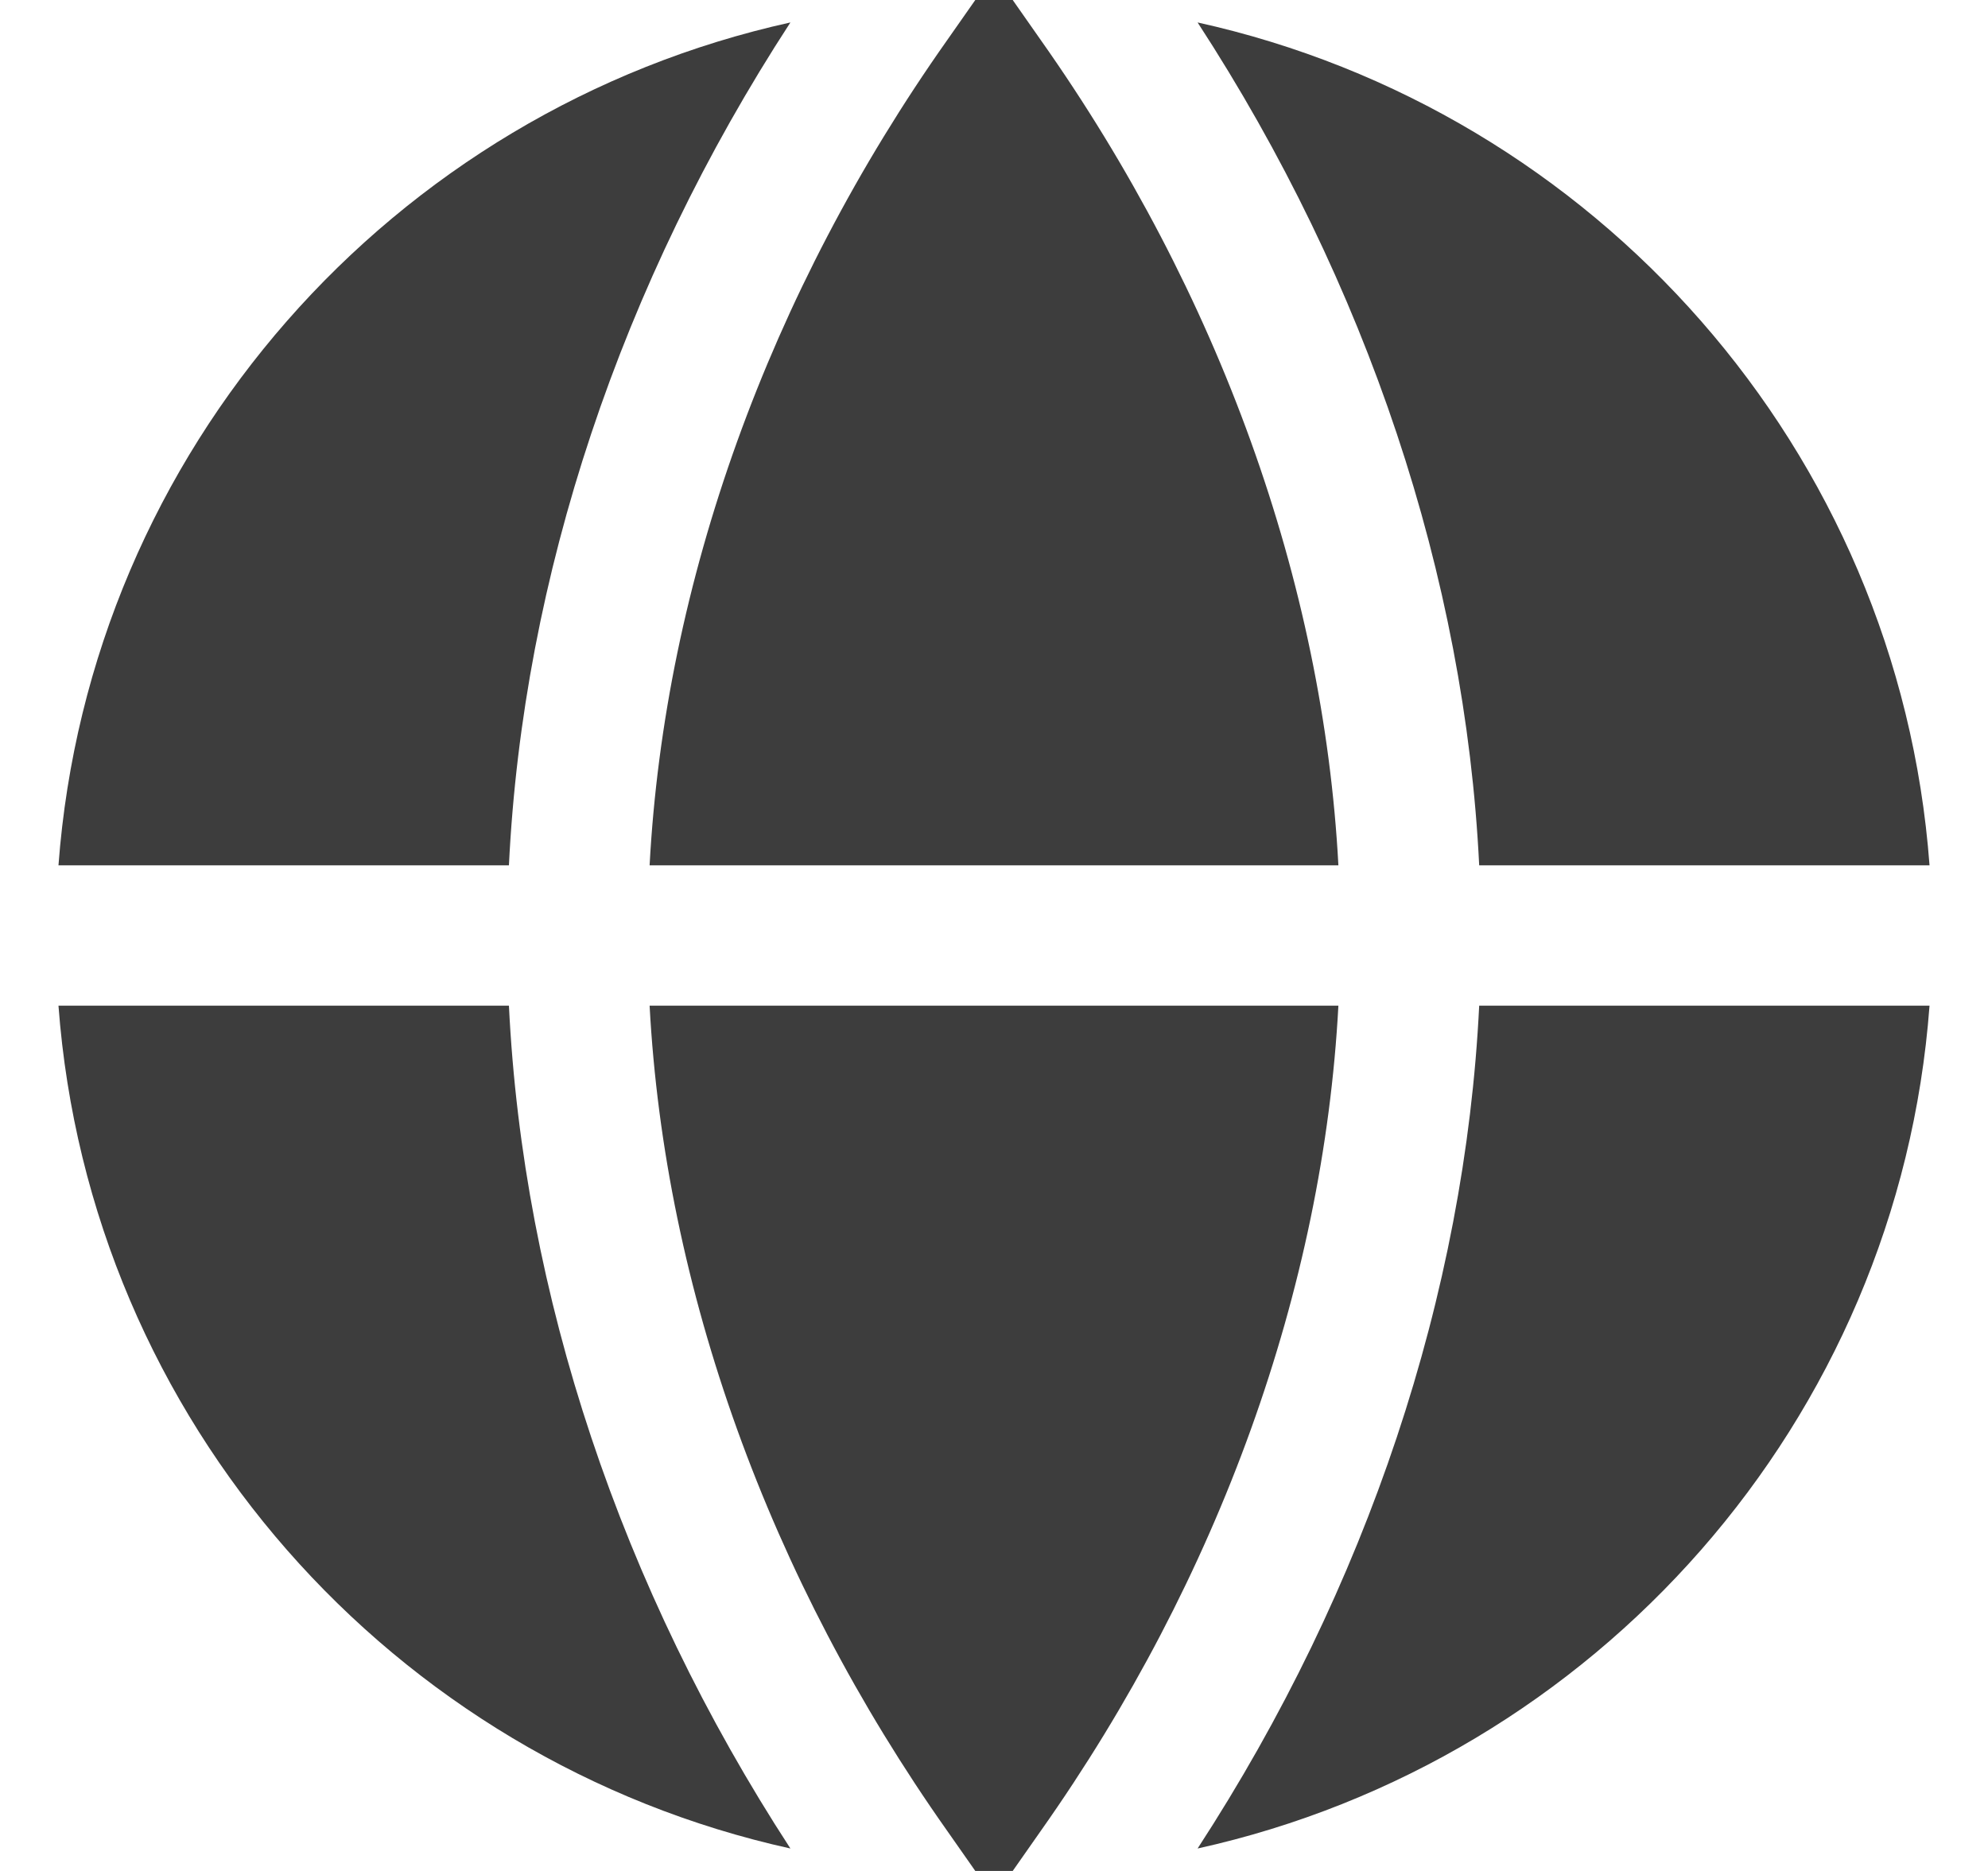 <svg width="17" height="16" viewBox="0 0 17 16" fill="none" xmlns="http://www.w3.org/2000/svg">
<path d="M4.352 8.6C4.472 11.064 5.306 13.576 6.759 15.808C3.357 15.056 0.765 12.152 0.5 8.6H4.352ZM6.759 0.192C3.357 0.944 0.765 3.848 0.5 7.4H4.352C4.472 4.936 5.306 2.424 6.759 0.192ZM8.66 0H8.34L8.099 0.344C6.574 2.504 5.684 4.984 5.555 7.4H11.445C11.316 4.984 10.426 2.504 8.901 0.344L8.66 0ZM5.555 8.6C5.684 11.016 6.574 13.496 8.099 15.656L8.34 16H8.66L8.901 15.656C10.426 13.496 11.316 11.016 11.445 8.6H5.555ZM12.649 8.6C12.528 11.064 11.694 13.576 10.241 15.808C13.643 15.056 16.235 12.152 16.5 8.6H12.649ZM16.5 7.4C16.235 3.848 13.643 0.944 10.241 0.192C11.694 2.424 12.528 4.936 12.649 7.4H16.5Z" fill="#3D3D3D"/>
</svg>
